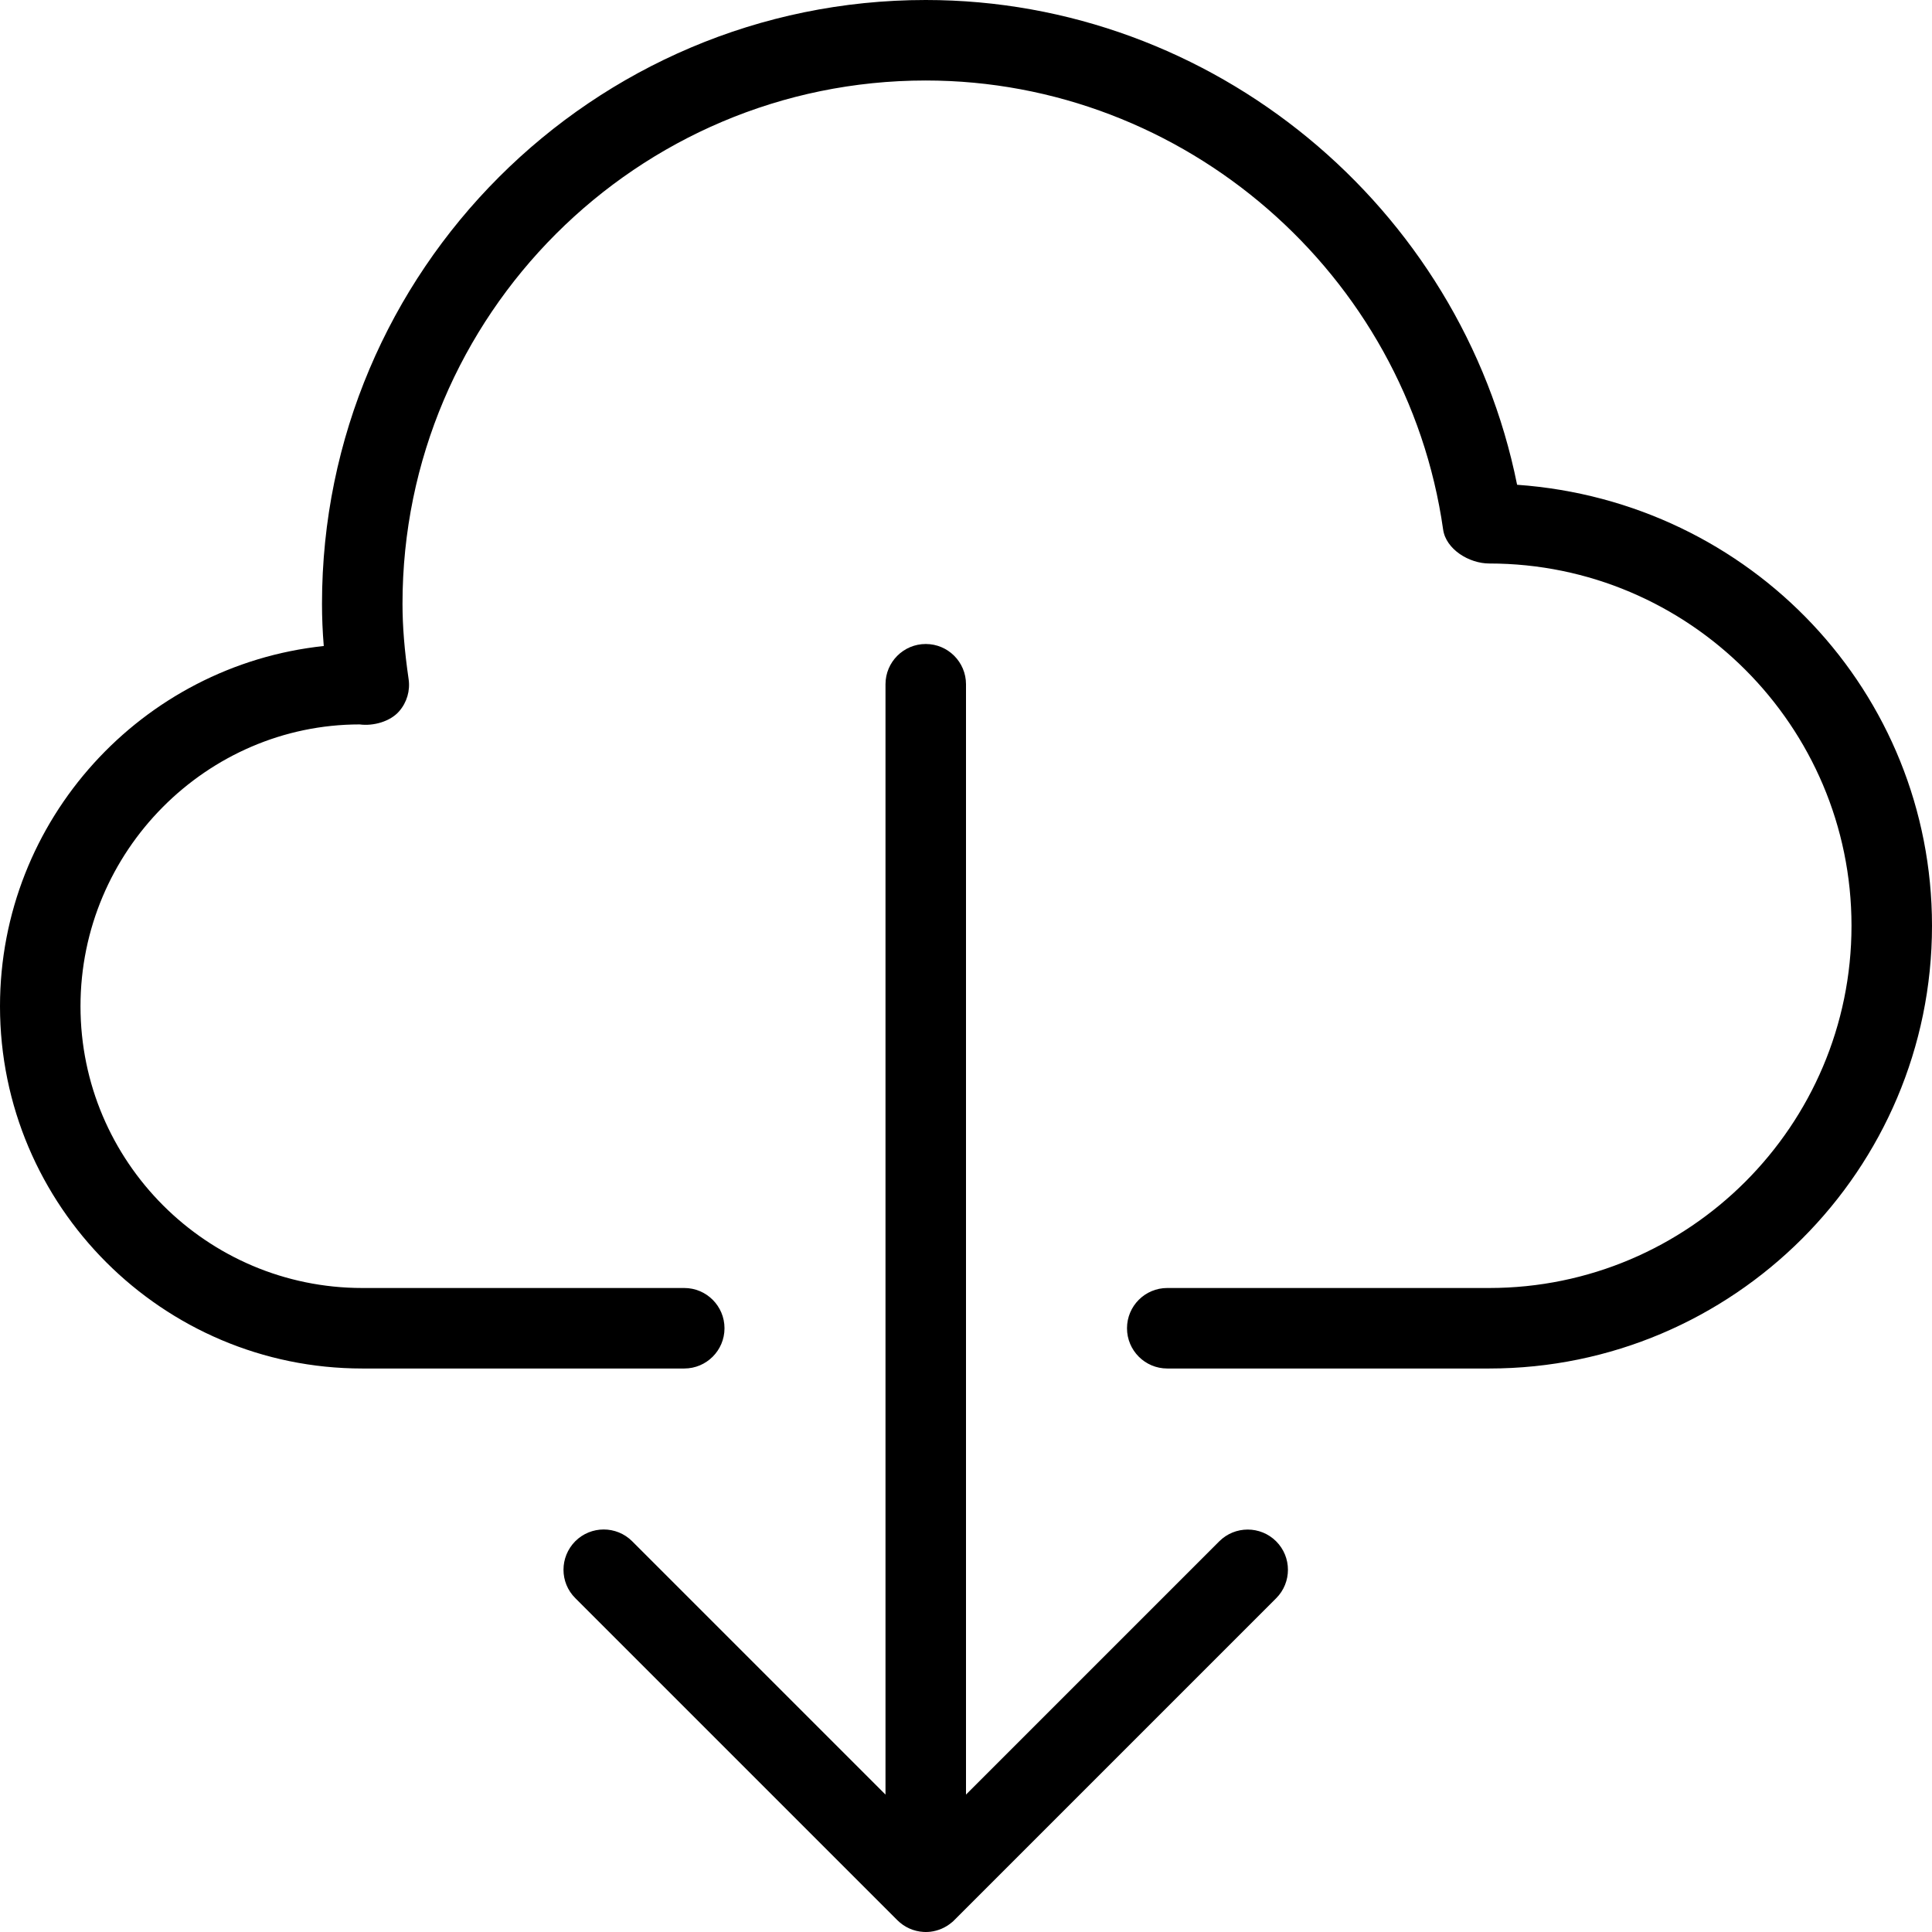 <?xml version="1.0" encoding="iso-8859-1"?>
<!-- Generator: Adobe Illustrator 19.0.0, SVG Export Plug-In . SVG Version: 6.00 Build 0)  -->
<svg version="1.1" id="Capa_1" xmlns="http://www.w3.org/2000/svg" xmlns:xlink="http://www.w3.org/1999/xlink" x="0px" y="0px"
	 viewBox="0 0 512 512" style="enable-background:new 0 0 512 512;" xml:space="preserve">
<g>
	<g>
		<path d="M402.048,128.469C387.2,54.635,321.365,0,245.333,0c-88.235,0-160,71.765-160,160c0,3.627,0.149,7.317,0.469,11.2
			C37.653,176.32,0,217.173,0,266.667c0,52.928,43.072,96,96,96h85.333c5.888,0,10.667-4.779,10.667-10.667
			c0-5.888-4.779-10.667-10.667-10.667H96c-41.173,0-74.667-33.493-74.667-74.667S54.827,192,95.296,191.979
			c3.648,0.491,8.149-0.768,10.496-3.499c2.027-2.325,2.944-5.44,2.496-8.491c-1.109-7.637-1.621-13.995-1.621-19.989
			c0-76.459,62.208-138.667,138.667-138.667c68.501,0,127.445,51.157,137.109,118.997c0.747,5.269,6.912,9.003,12.224,9.003
			c52.928,0,96,43.072,96,96c0,52.928-43.072,96-96,96h-85.333c-5.888,0-10.667,4.779-10.667,10.667
			c0,5.888,4.779,10.667,10.667,10.667h85.333c64.683,0,117.333-52.651,117.333-117.333
			C512,183.595,464.085,132.864,402.048,128.469z"/>
	</g>
</g>
<g>
	<g>
		<path d="M338.197,408.469c-4.16-4.16-10.923-4.16-15.083,0L256,475.584V181.333c0-5.888-4.779-10.667-10.667-10.667
			s-10.667,4.779-10.667,10.667v294.251l-67.136-67.136c-4.16-4.16-10.923-4.16-15.083,0c-2.069,2.091-3.115,4.821-3.115,7.552
			c0,2.731,1.045,5.461,3.136,7.531l85.333,85.333c1.92,1.92,4.395,2.965,6.912,3.115h0.021C244.928,512,245.12,512,245.333,512
			c0.405,0,0.811-0.021,1.195-0.064c0.021,0,0.021,0,0.021,0c2.048-0.256,4.032-1.067,5.675-2.475c0.021,0,0.021,0,0.021,0
			c0.235-0.192,0.469-0.405,0.683-0.64l85.269-85.269C342.357,419.392,342.357,412.629,338.197,408.469z"/>
	</g>
</g>
<g>
</g>
<g>
</g>
<g>
</g>
<g>
</g>
<g>
</g>
<g>
</g>
<g>
</g>
<g>
</g>
<g>
</g>
<g>
</g>
<g>
</g>
<g>
</g>
<g>
</g>
<g>
</g>
<g>
</g>
</svg>
